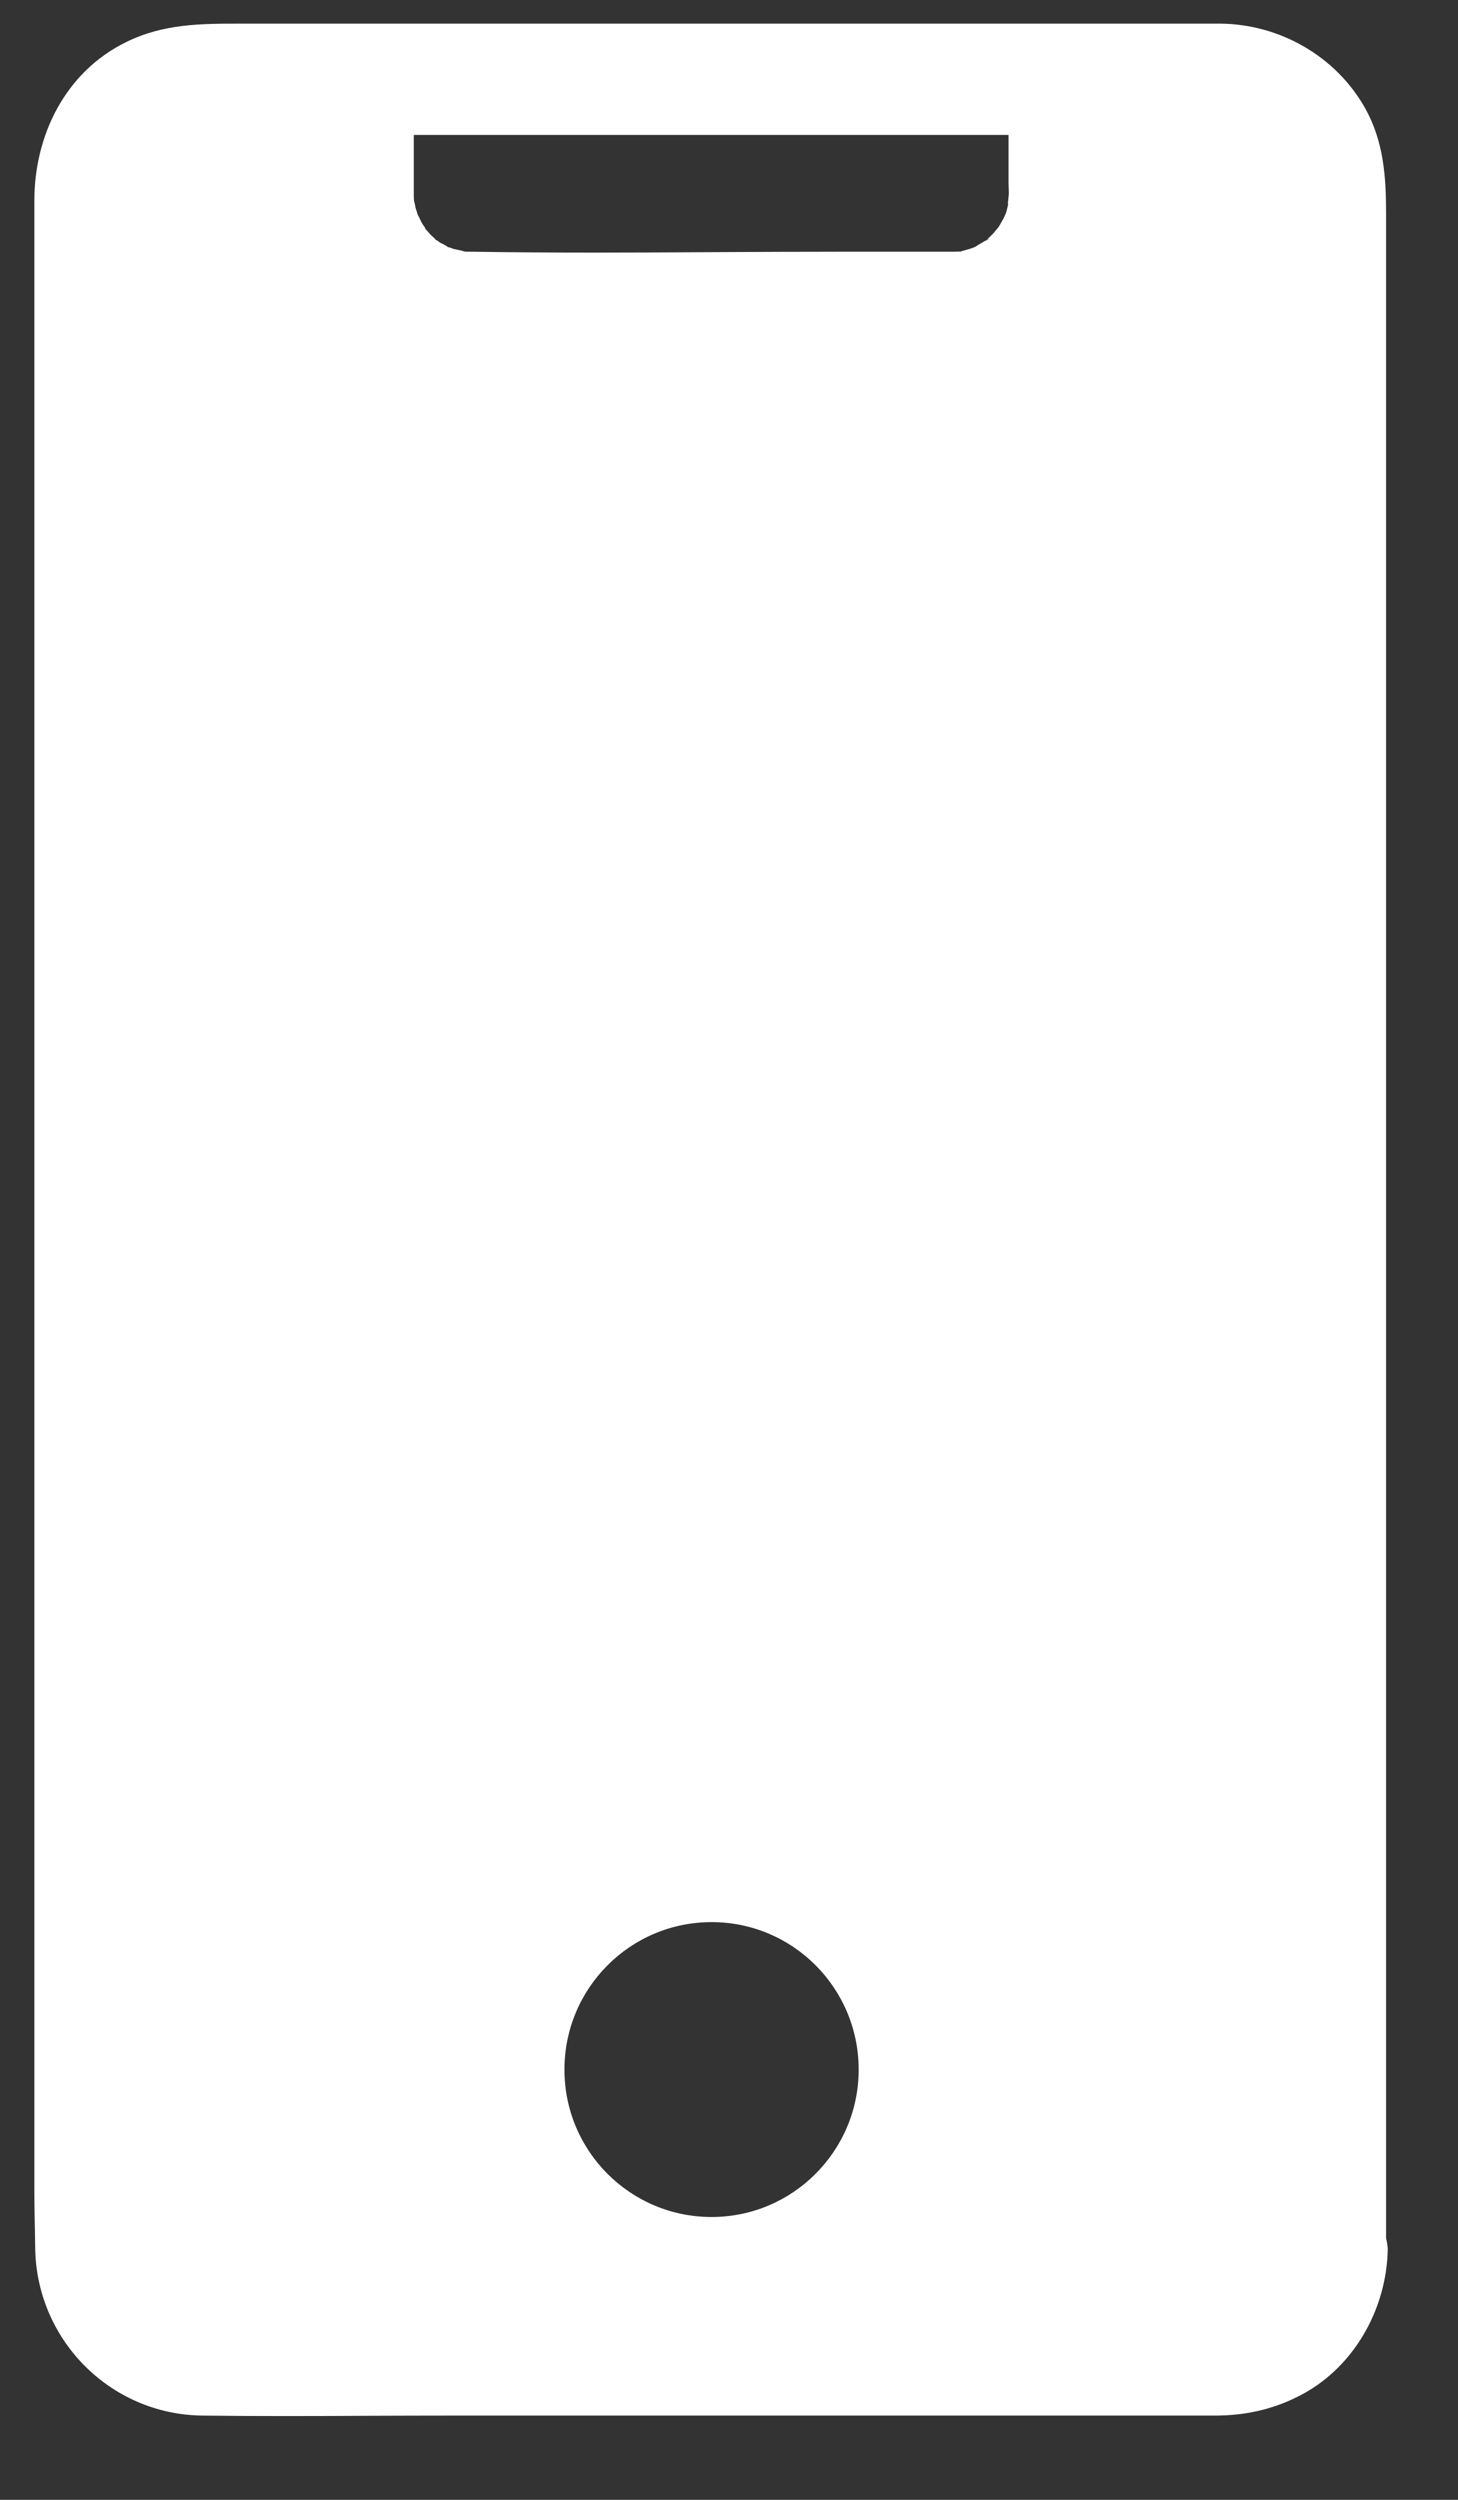 <?xml version="1.0" encoding="utf-8" ?>
<svg xmlns="http://www.w3.org/2000/svg" xmlns:xlink="http://www.w3.org/1999/xlink" width="14" height="24">
	<rect width="100%" height="100%" fill="#333333" stroke="none"/>
	<defs>
		<clipPath id="clip_0">
			<rect x="-47.72" y="-251.32" width="360" height="779.52" clip-rule="evenodd"/>
		</clipPath>
	</defs>
	<g clip-path="url(#clip_0)">
		<path fill="rgb(255,255,255)" stroke="none" transform="matrix(0.96 0 0 0.96 0.33 0.227)" d="M13.52 22.146L13.52 1.889C13.52 1.527 13.495 1.177 13.312 0.848C13.02 0.326 12.457 0.006 11.865 0L2.132 0C2.111 0 2.089 8.76268e-05 2.068 5.82917e-05C1.672 -0 1.295 -0.001 0.919 0.184C0.311 0.481 0 1.115 0 1.769L0 21.687C0 21.868 0.006 22.046 0.008 22.227C0.011 23.153 0.752 23.91 1.68 23.921C2.241 23.928 2.804 23.926 3.367 23.923C3.648 23.922 3.928 23.921 4.209 23.921L11.81 23.921C12.096 23.921 12.368 23.865 12.626 23.737C13.187 23.465 13.528 22.864 13.537 22.252C13.534 22.216 13.528 22.18 13.52 22.146ZM9.722 1.883C9.73 1.855 9.736 1.822 9.744 1.791C9.733 1.831 9.738 1.785 9.743 1.743C9.745 1.723 9.747 1.704 9.747 1.697C9.747 1.661 9.744 1.625 9.744 1.586L9.744 1.113L3.795 1.113L3.795 1.7C3.795 1.725 3.795 1.75 3.798 1.775C3.798 1.783 3.798 1.791 3.801 1.8C3.798 1.783 3.798 1.775 3.798 1.775C3.801 1.775 3.812 1.839 3.814 1.847C3.823 1.869 3.828 1.894 3.837 1.917C3.837 1.919 3.839 1.919 3.839 1.922C3.842 1.925 3.845 1.928 3.845 1.93L3.851 1.942C3.859 1.958 3.867 1.978 3.87 1.983C3.873 1.992 3.903 2.033 3.917 2.056C3.906 2.045 3.9 2.042 3.917 2.061C3.926 2.07 3.926 2.07 3.921 2.063C3.92 2.061 3.919 2.058 3.917 2.056C3.928 2.072 3.953 2.1 3.953 2.1C3.959 2.108 4 2.145 4.017 2.161C4.015 2.16 4.013 2.159 4.012 2.158C4.001 2.152 3.998 2.15 4.017 2.164C4.028 2.172 4.025 2.17 4.017 2.161C4.034 2.172 4.061 2.192 4.061 2.192C4.07 2.195 4.117 2.22 4.139 2.234C4.123 2.228 4.114 2.225 4.139 2.236C4.147 2.239 4.151 2.24 4.151 2.24L4.139 2.234C4.159 2.239 4.192 2.253 4.192 2.253C4.206 2.256 4.303 2.275 4.295 2.278C4.311 2.281 4.325 2.281 4.339 2.281L4.384 2.281C5.198 2.294 6.013 2.29 6.829 2.285C7.237 2.283 7.645 2.281 8.054 2.281L9.172 2.281C9.203 2.281 9.231 2.281 9.261 2.278C9.253 2.281 9.247 2.284 9.247 2.284C9.25 2.284 9.266 2.28 9.278 2.277C9.281 2.277 9.284 2.276 9.286 2.275C9.284 2.276 9.281 2.277 9.278 2.277C9.273 2.278 9.267 2.278 9.261 2.278C9.267 2.278 9.272 2.275 9.283 2.273C9.321 2.262 9.356 2.254 9.39 2.241L9.389 2.242L9.39 2.241C9.392 2.24 9.393 2.24 9.394 2.239C9.397 2.238 9.4 2.237 9.403 2.235C9.407 2.234 9.411 2.232 9.414 2.231C9.412 2.232 9.41 2.232 9.409 2.233C9.414 2.23 9.419 2.227 9.422 2.225C9.45 2.206 9.483 2.189 9.514 2.17C9.517 2.167 9.519 2.167 9.522 2.164C9.508 2.178 9.527 2.167 9.54 2.158C9.553 2.149 9.56 2.142 9.522 2.164L9.528 2.159C9.55 2.139 9.569 2.12 9.592 2.097C9.6 2.089 9.636 2.042 9.639 2.042C9.65 2.025 9.661 2.008 9.669 1.992C9.678 1.978 9.686 1.961 9.694 1.947C9.694 1.947 9.697 1.942 9.7 1.933C9.703 1.93 9.703 1.928 9.705 1.925C9.711 1.911 9.719 1.892 9.722 1.883ZM9.409 2.233C9.398 2.236 9.393 2.239 9.39 2.241L9.39 2.241C9.392 2.24 9.393 2.239 9.394 2.239C9.397 2.238 9.4 2.237 9.403 2.235C9.405 2.235 9.407 2.234 9.409 2.233ZM6.774 21.935C5.96 21.935 5.302 21.276 5.302 20.461C5.302 19.646 5.96 18.986 6.774 18.986C7.587 18.986 8.245 19.646 8.245 20.461C8.245 21.273 7.587 21.935 6.774 21.935Z" fill-rule="evenodd"/>
	</g>

</svg>